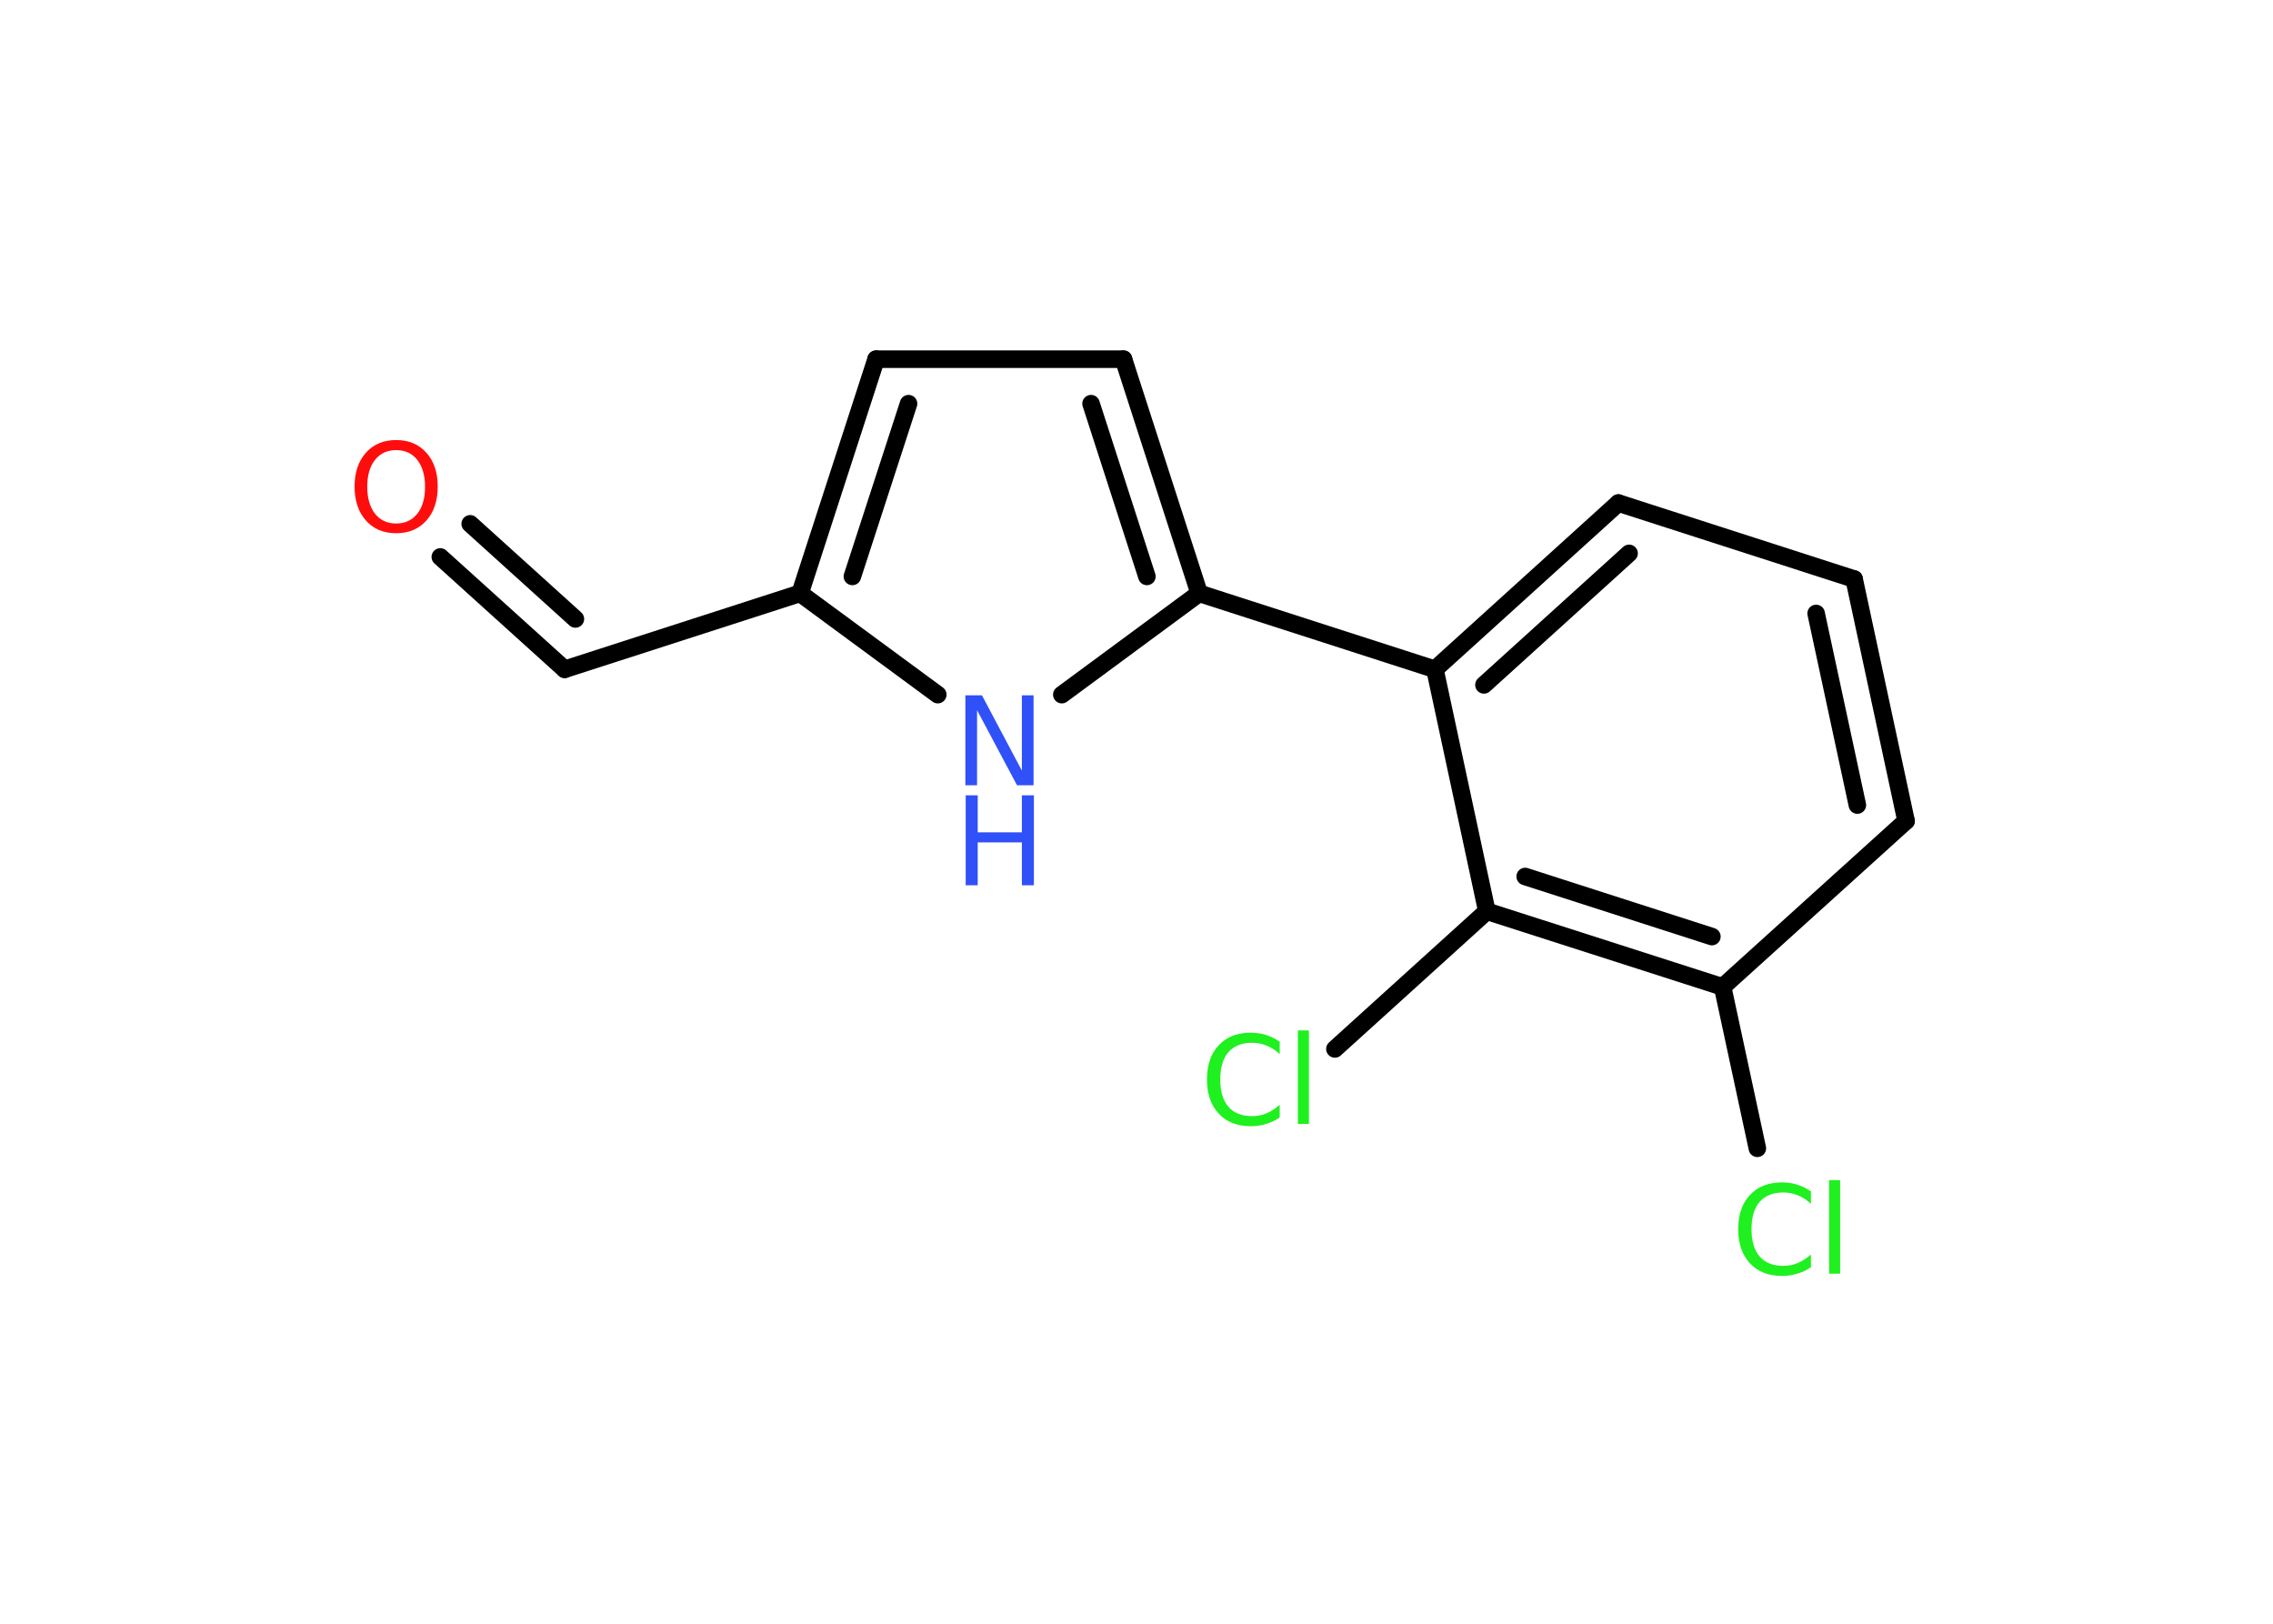 <?xml version='1.0' encoding='UTF-8'?>
<!DOCTYPE svg PUBLIC "-//W3C//DTD SVG 1.1//EN" "http://www.w3.org/Graphics/SVG/1.1/DTD/svg11.dtd">
<svg version='1.2' xmlns='http://www.w3.org/2000/svg' xmlns:xlink='http://www.w3.org/1999/xlink' width='70.0mm' height='50.0mm' viewBox='0 0 70.0 50.0'>
  <desc>Generated by the Chemistry Development Kit (http://github.com/cdk)</desc>
  <g stroke-linecap='round' stroke-linejoin='round' stroke='#000000' stroke-width='.54' fill='#1FF01F'>
    <rect x='.0' y='.0' width='70.0' height='50.0' fill='#FFFFFF' stroke='none'/>
    <g id='mol1' class='mol'>
      <g id='mol1bnd1' class='bond'>
        <line x1='17.39' y1='20.61' x2='13.56' y2='17.15'/>
        <line x1='17.72' y1='19.06' x2='14.48' y2='16.13'/>
      </g>
      <line id='mol1bnd2' class='bond' x1='17.39' y1='20.61' x2='24.64' y2='18.27'/>
      <g id='mol1bnd3' class='bond'>
        <line x1='26.98' y1='11.06' x2='24.64' y2='18.27'/>
        <line x1='27.98' y1='12.43' x2='26.25' y2='17.75'/>
      </g>
      <line id='mol1bnd4' class='bond' x1='26.98' y1='11.06' x2='34.6' y2='11.06'/>
      <g id='mol1bnd5' class='bond'>
        <line x1='36.93' y1='18.27' x2='34.6' y2='11.06'/>
        <line x1='35.32' y1='17.75' x2='33.6' y2='12.43'/>
      </g>
      <line id='mol1bnd6' class='bond' x1='36.93' y1='18.27' x2='44.19' y2='20.61'/>
      <g id='mol1bnd7' class='bond'>
        <line x1='49.84' y1='15.49' x2='44.19' y2='20.61'/>
        <line x1='50.17' y1='17.04' x2='45.7' y2='21.09'/>
      </g>
      <line id='mol1bnd8' class='bond' x1='49.84' y1='15.49' x2='57.1' y2='17.83'/>
      <g id='mol1bnd9' class='bond'>
        <line x1='58.7' y1='25.28' x2='57.1' y2='17.83'/>
        <line x1='57.2' y1='24.79' x2='55.93' y2='18.89'/>
      </g>
      <line id='mol1bnd10' class='bond' x1='58.7' y1='25.28' x2='53.05' y2='30.39'/>
      <line id='mol1bnd11' class='bond' x1='53.05' y1='30.39' x2='54.12' y2='35.36'/>
      <g id='mol1bnd12' class='bond'>
        <line x1='45.79' y1='28.06' x2='53.05' y2='30.39'/>
        <line x1='46.97' y1='26.99' x2='52.72' y2='28.84'/>
      </g>
      <line id='mol1bnd13' class='bond' x1='44.19' y1='20.61' x2='45.79' y2='28.06'/>
      <line id='mol1bnd14' class='bond' x1='45.79' y1='28.06' x2='41.11' y2='32.3'/>
      <line id='mol1bnd15' class='bond' x1='36.93' y1='18.27' x2='32.7' y2='21.39'/>
      <line id='mol1bnd16' class='bond' x1='24.64' y1='18.27' x2='28.88' y2='21.39'/>
      <path id='mol1atm1' class='atom' d='M12.2 13.86q-.41 .0 -.65 .3q-.24 .3 -.24 .83q.0 .52 .24 .83q.24 .3 .65 .3q.41 .0 .65 -.3q.24 -.3 .24 -.83q.0 -.52 -.24 -.83q-.24 -.3 -.65 -.3zM12.2 13.55q.58 .0 .93 .39q.35 .39 .35 1.04q.0 .66 -.35 1.05q-.35 .39 -.93 .39q-.58 .0 -.93 -.39q-.35 -.39 -.35 -1.05q.0 -.65 .35 -1.04q.35 -.39 .93 -.39z' stroke='none' fill='#FF0D0D'/>
      <path id='mol1atm12' class='atom' d='M55.77 36.67v.4q-.19 -.18 -.4 -.26q-.21 -.09 -.45 -.09q-.47 .0 -.73 .29q-.25 .29 -.25 .84q.0 .55 .25 .84q.25 .29 .73 .29q.24 .0 .45 -.09q.21 -.09 .4 -.26v.39q-.2 .14 -.42 .2q-.22 .07 -.47 .07q-.63 .0 -.99 -.39q-.36 -.39 -.36 -1.05q.0 -.67 .36 -1.05q.36 -.39 .99 -.39q.25 .0 .47 .07q.22 .07 .41 .2zM56.33 36.34h.34v2.88h-.34v-2.88z' stroke='none'/>
      <path id='mol1atm14' class='atom' d='M39.41 32.06v.4q-.19 -.18 -.4 -.26q-.21 -.09 -.45 -.09q-.47 .0 -.73 .29q-.25 .29 -.25 .84q.0 .55 .25 .84q.25 .29 .73 .29q.24 .0 .45 -.09q.21 -.09 .4 -.26v.39q-.2 .14 -.42 .2q-.22 .07 -.47 .07q-.63 .0 -.99 -.39q-.36 -.39 -.36 -1.05q.0 -.67 .36 -1.05q.36 -.39 .99 -.39q.25 .0 .47 .07q.22 .07 .41 .2zM39.97 31.73h.34v2.88h-.34v-2.88z' stroke='none'/>
      <g id='mol1atm15' class='atom'>
        <path d='M29.74 21.41h.5l1.23 2.32v-2.32h.36v2.77h-.51l-1.23 -2.31v2.31h-.36v-2.77z' stroke='none' fill='#3050F8'/>
        <path d='M29.74 24.49h.37v1.14h1.36v-1.14h.37v2.77h-.37v-1.32h-1.36v1.32h-.37v-2.77z' stroke='none' fill='#3050F8'/>
      </g>
    </g>
  </g>
</svg>
